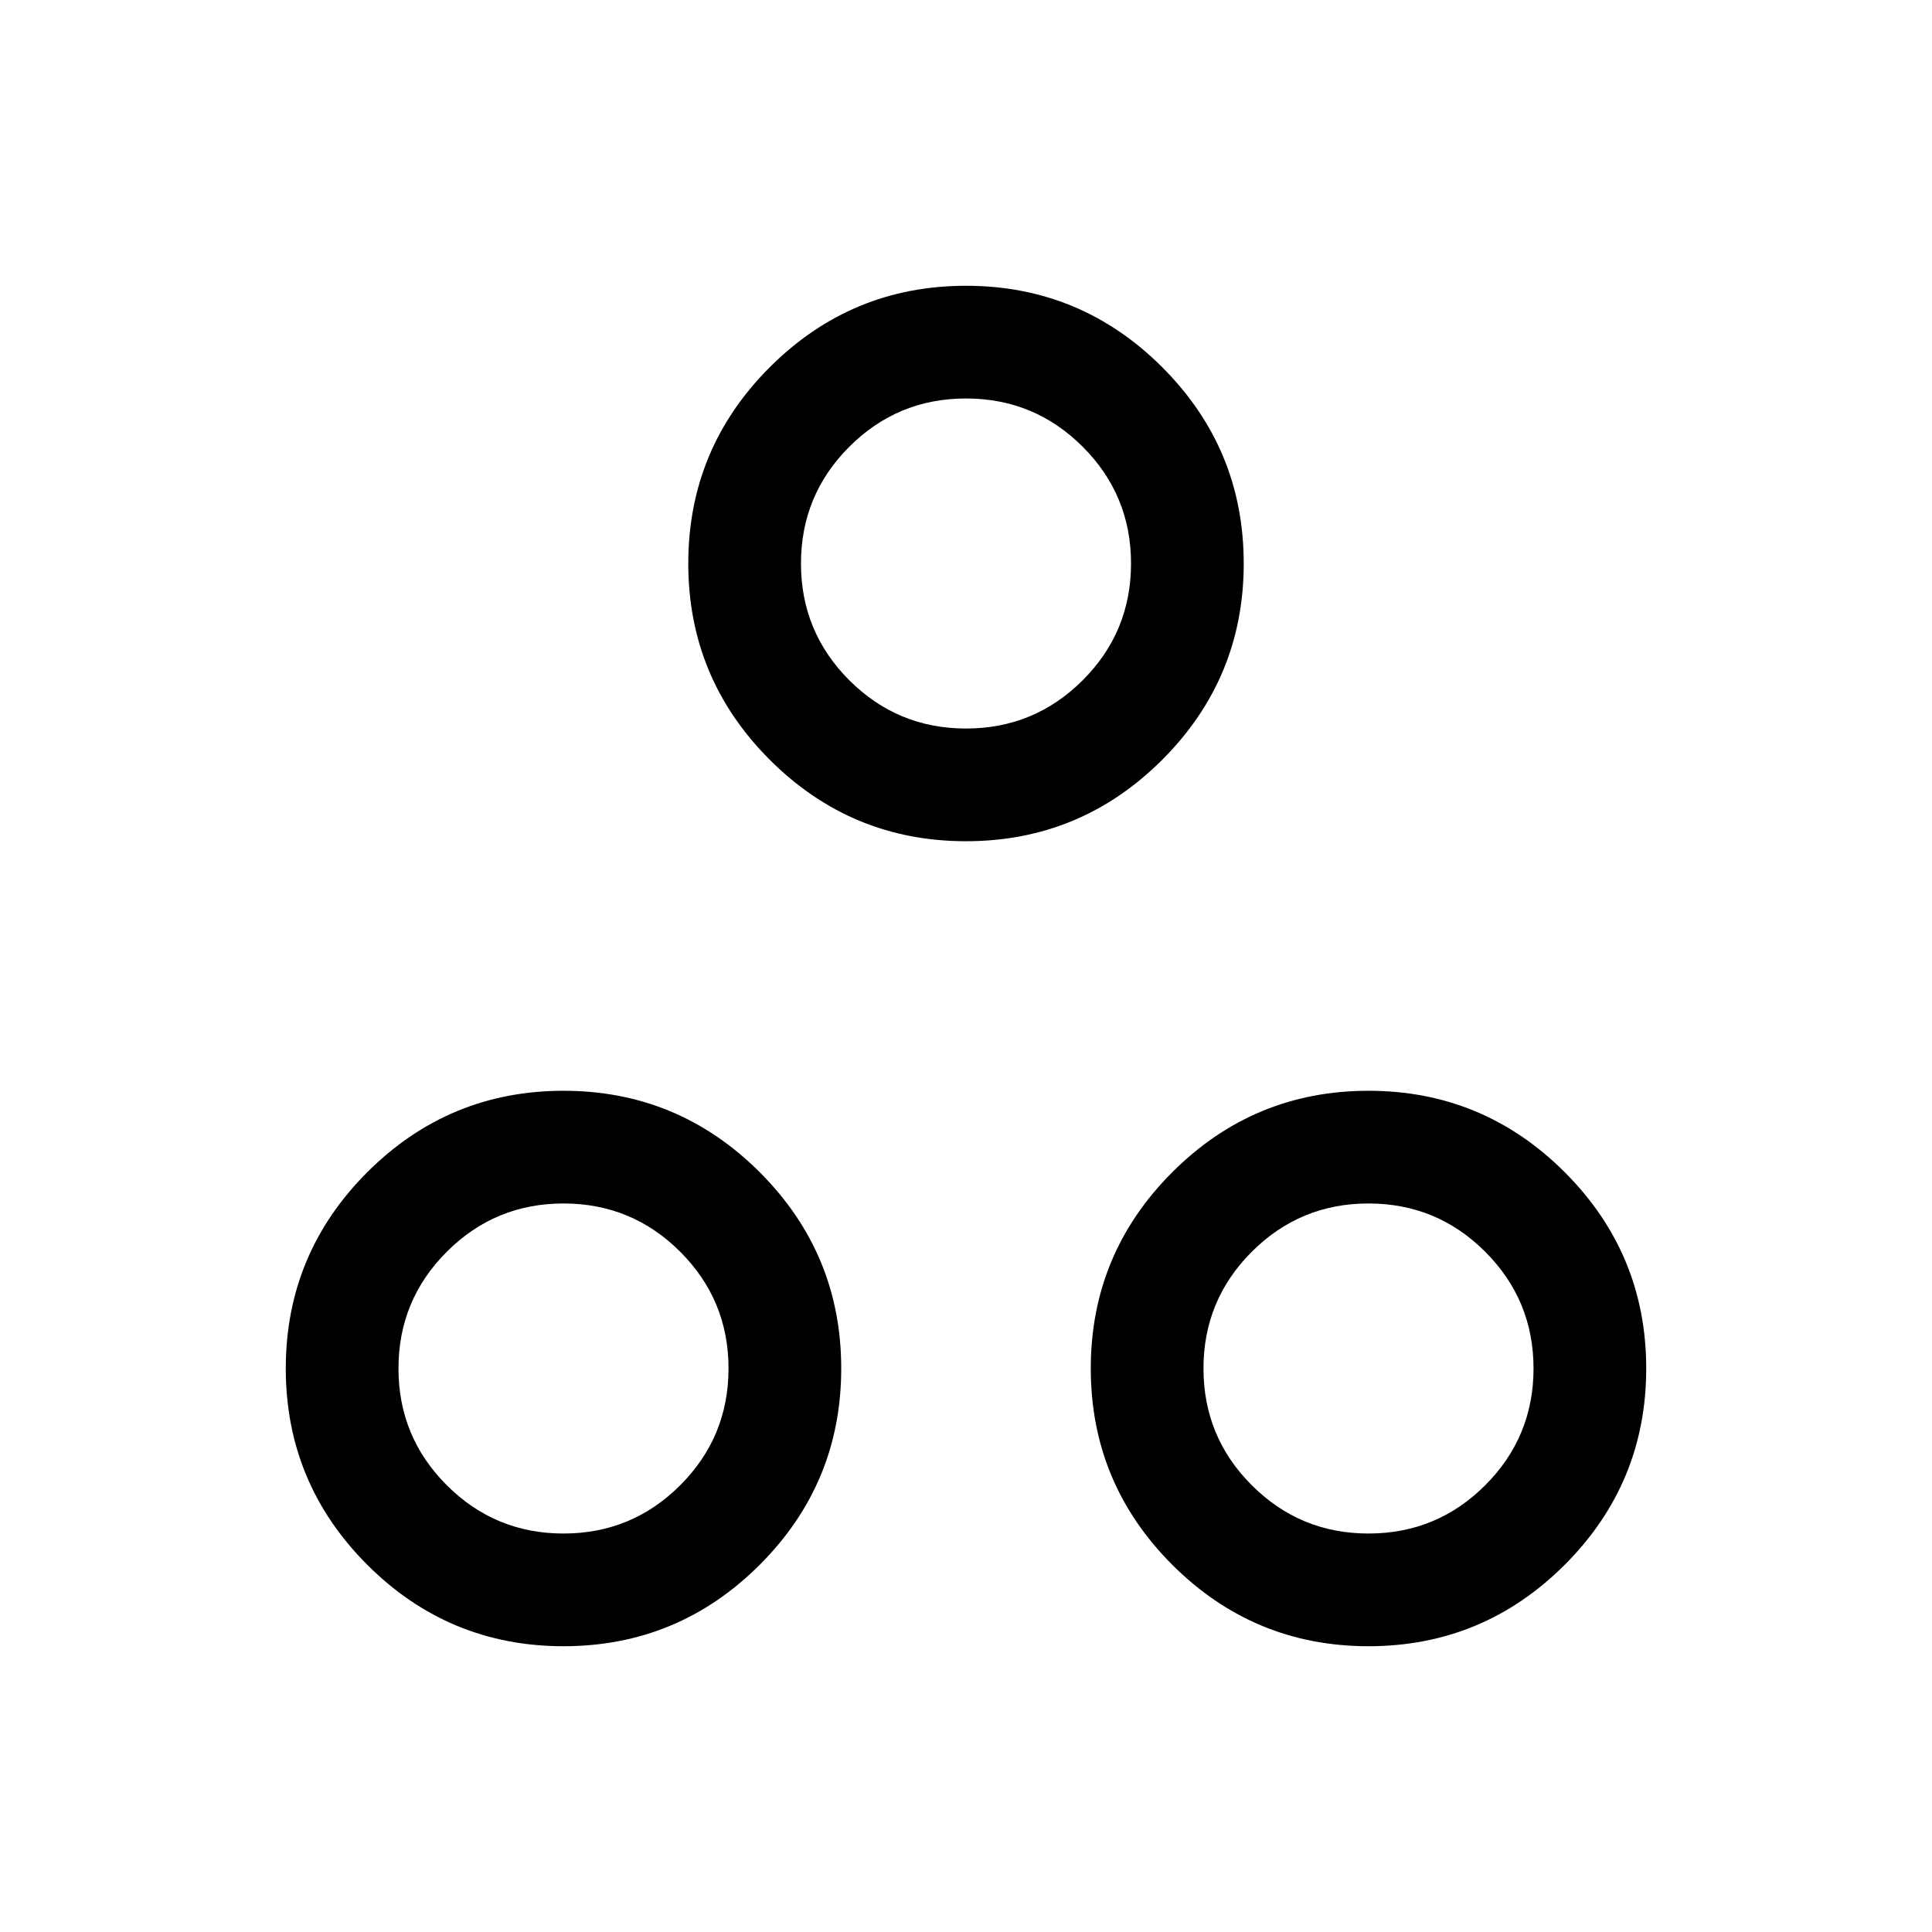 <svg xmlns="http://www.w3.org/2000/svg" height="24" width="24"><path d="M12 10.45Q10.575 10.45 9.562 9.438Q8.55 8.425 8.55 7Q8.55 5.575 9.562 4.562Q10.575 3.55 12 3.55Q13.425 3.55 14.438 4.562Q15.45 5.575 15.45 7Q15.45 8.425 14.438 9.438Q13.425 10.45 12 10.45ZM12 9.05Q12.85 9.05 13.45 8.45Q14.05 7.85 14.05 7Q14.05 6.15 13.45 5.55Q12.85 4.95 12 4.95Q11.15 4.95 10.55 5.55Q9.95 6.15 9.95 7Q9.95 7.85 10.55 8.45Q11.15 9.05 12 9.05ZM7 20.45Q5.575 20.45 4.562 19.438Q3.55 18.425 3.55 17Q3.55 15.575 4.562 14.562Q5.575 13.55 7 13.55Q8.425 13.55 9.438 14.562Q10.45 15.575 10.45 17Q10.45 18.425 9.438 19.438Q8.425 20.45 7 20.45ZM7 19.05Q7.85 19.05 8.45 18.45Q9.05 17.85 9.05 17Q9.05 16.15 8.45 15.55Q7.85 14.95 7 14.95Q6.15 14.95 5.55 15.55Q4.95 16.15 4.95 17Q4.95 17.85 5.55 18.45Q6.15 19.05 7 19.05ZM17 20.45Q15.575 20.45 14.562 19.438Q13.55 18.425 13.55 17Q13.55 15.575 14.562 14.562Q15.575 13.55 17 13.55Q18.425 13.55 19.438 14.562Q20.45 15.575 20.45 17Q20.45 18.425 19.438 19.438Q18.425 20.45 17 20.45ZM17 19.05Q17.85 19.05 18.45 18.45Q19.05 17.85 19.05 17Q19.05 16.15 18.45 15.55Q17.85 14.95 17 14.95Q16.15 14.95 15.55 15.55Q14.95 16.15 14.95 17Q14.95 17.85 15.55 18.45Q16.15 19.05 17 19.05ZM12 7Q12 7 12 7Q12 7 12 7Q12 7 12 7Q12 7 12 7Q12 7 12 7Q12 7 12 7Q12 7 12 7Q12 7 12 7ZM7 17Q7 17 7 17Q7 17 7 17Q7 17 7 17Q7 17 7 17Q7 17 7 17Q7 17 7 17Q7 17 7 17Q7 17 7 17ZM17 17Q17 17 17 17Q17 17 17 17Q17 17 17 17Q17 17 17 17Q17 17 17 17Q17 17 17 17Q17 17 17 17Q17 17 17 17Z"/></svg>
